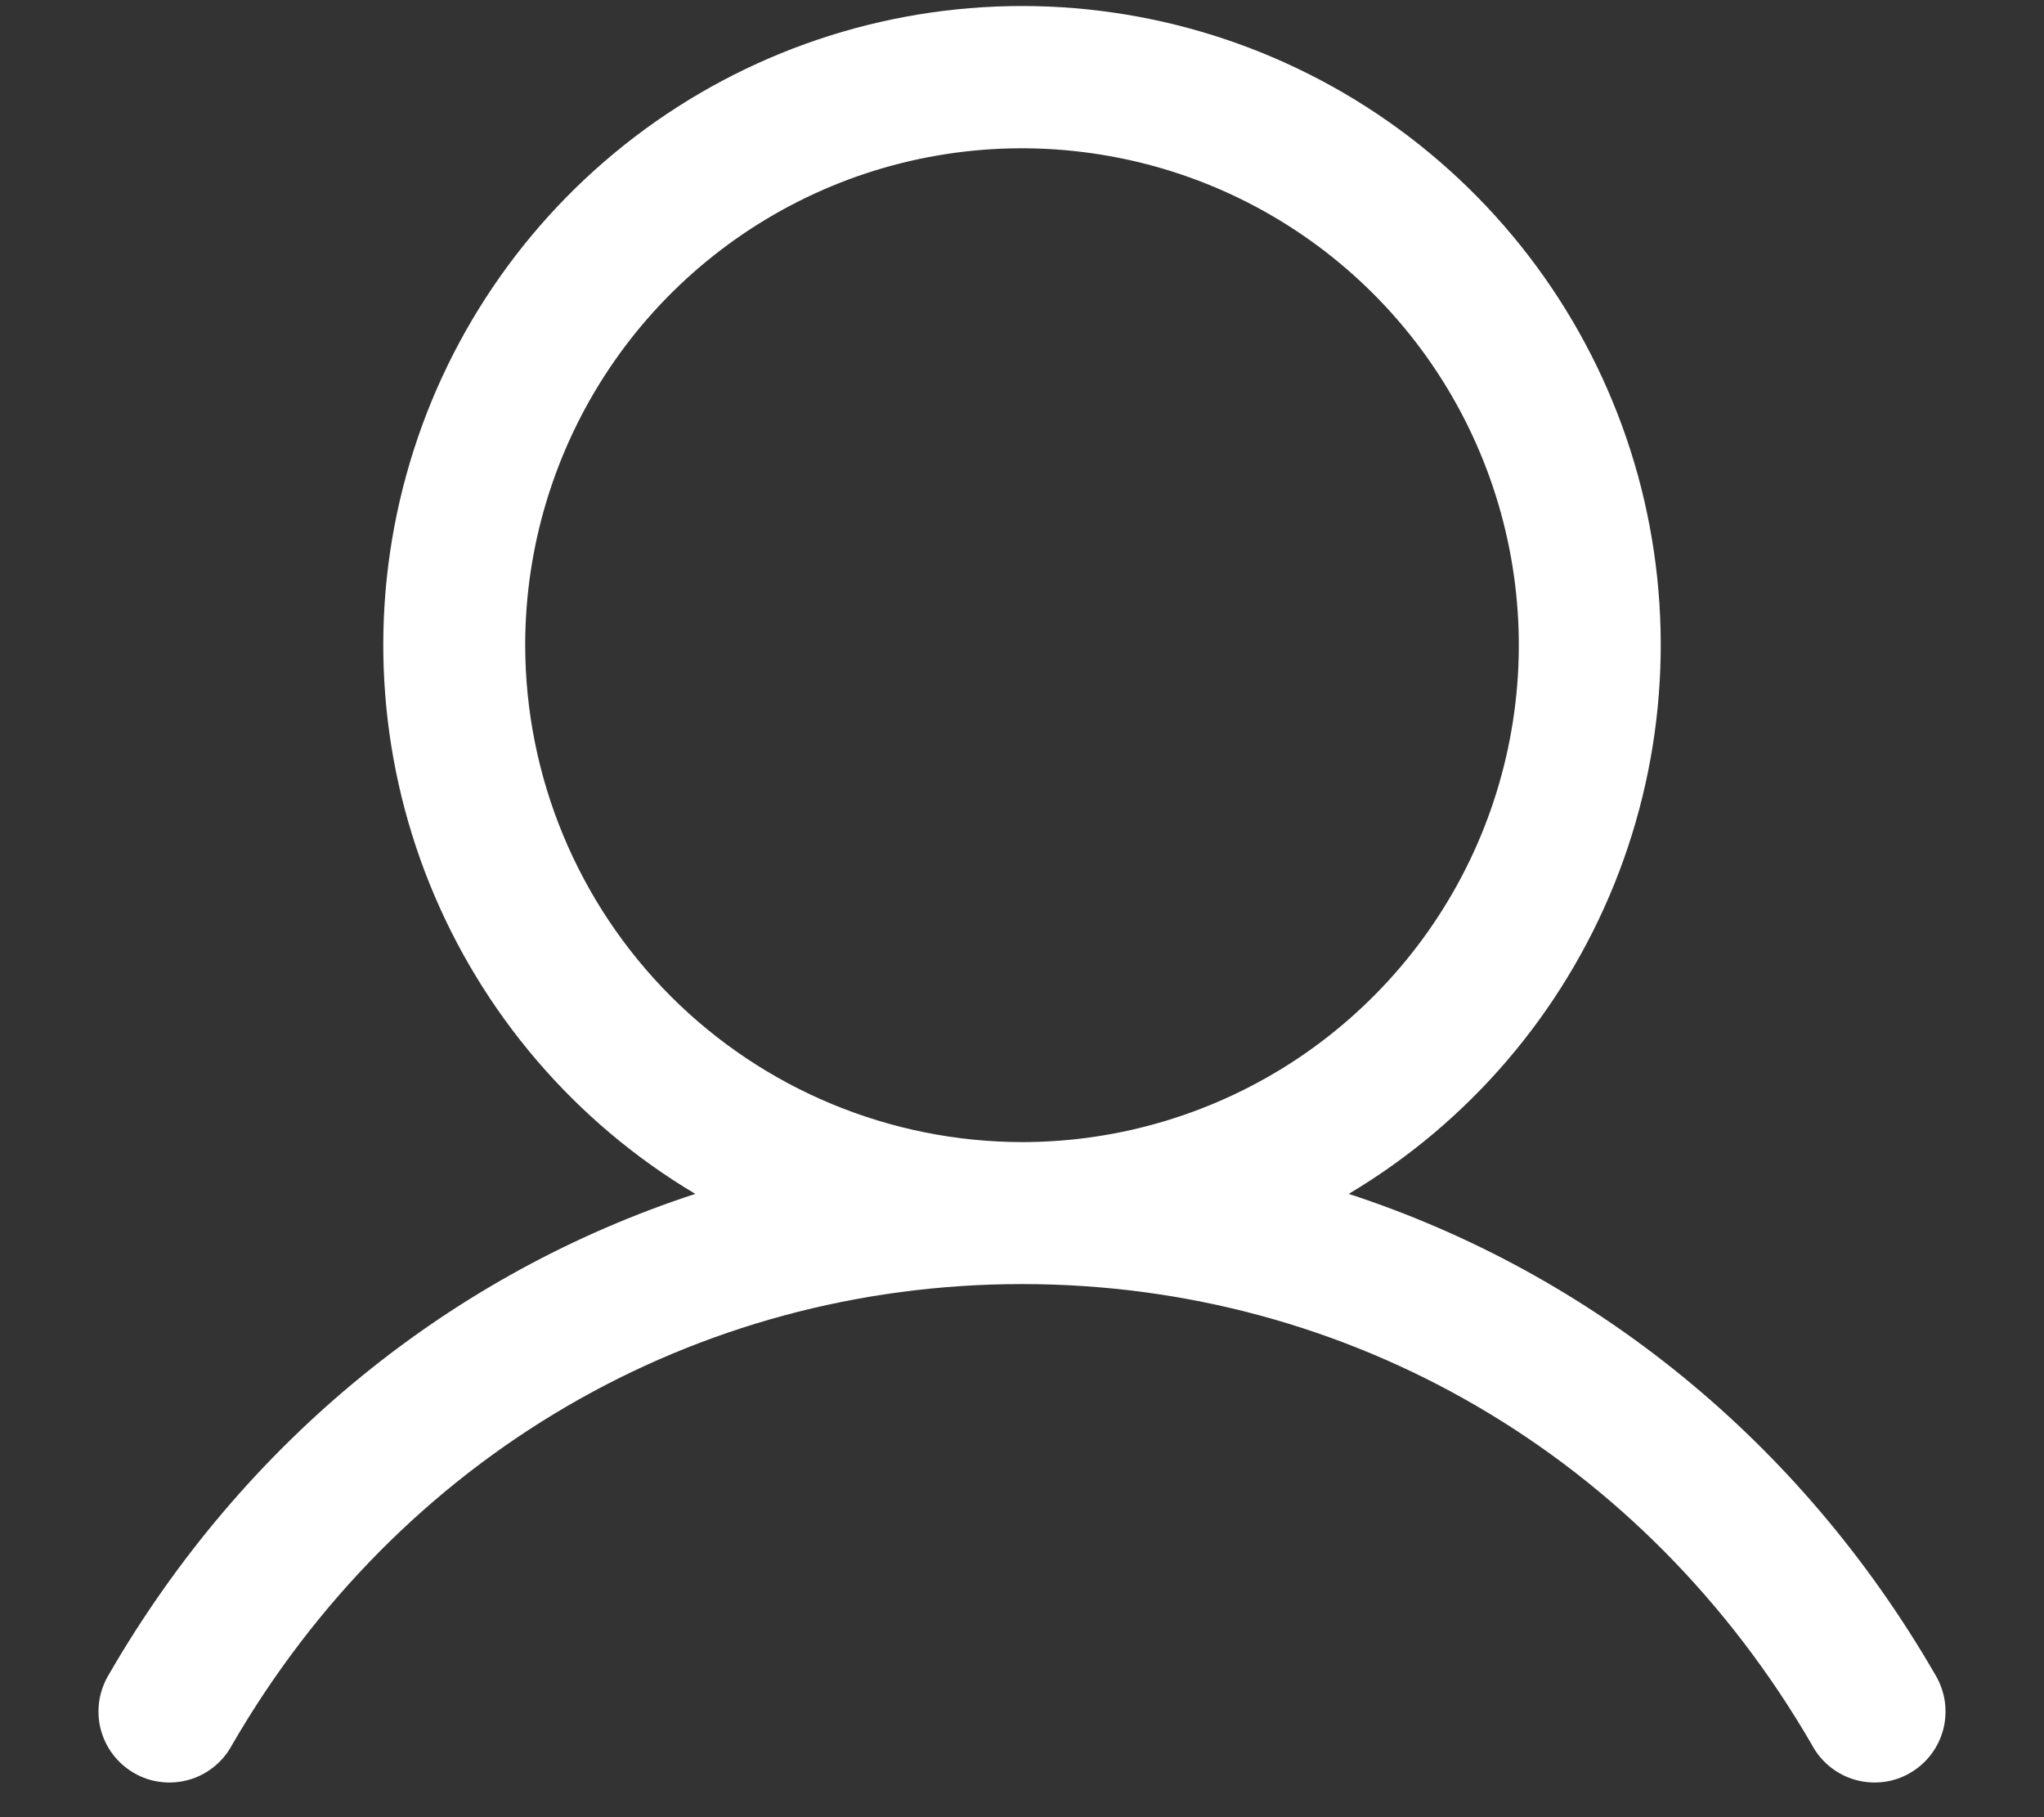 <svg width="18" height="16" viewBox="0 0 18 16" fill="none" xmlns="http://www.w3.org/2000/svg">
<rect x="0" y="0" width="18" height="16" fill="#333333" stroke="none"/>
<path d="M17.041 14.743C15.851 12.686 14.017 11.211 11.877 10.512C12.936 9.882 13.758 8.921 14.218 7.779C14.678 6.636 14.75 5.374 14.424 4.186C14.097 2.999 13.389 1.951 12.409 1.204C11.43 0.458 10.232 0.053 9 0.053C7.768 0.053 6.57 0.458 5.591 1.204C4.611 1.951 3.903 2.999 3.577 4.186C3.25 5.374 3.322 6.636 3.782 7.779C4.242 8.921 5.064 9.882 6.123 10.512C3.983 11.21 2.149 12.685 0.959 14.743C0.916 14.814 0.887 14.893 0.874 14.976C0.862 15.058 0.866 15.143 0.886 15.223C0.907 15.304 0.943 15.38 0.994 15.447C1.044 15.513 1.107 15.569 1.18 15.611C1.252 15.653 1.332 15.68 1.415 15.69C1.497 15.7 1.581 15.694 1.662 15.671C1.742 15.649 1.817 15.61 1.882 15.558C1.947 15.506 2.002 15.441 2.041 15.368C3.513 12.824 6.115 11.306 9 11.306C11.885 11.306 14.487 12.824 15.959 15.368C15.998 15.441 16.053 15.506 16.118 15.558C16.183 15.61 16.258 15.649 16.338 15.671C16.419 15.694 16.503 15.7 16.585 15.69C16.668 15.68 16.748 15.653 16.82 15.611C16.893 15.569 16.956 15.513 17.006 15.447C17.057 15.38 17.093 15.304 17.114 15.223C17.134 15.143 17.138 15.058 17.126 14.976C17.113 14.893 17.084 14.814 17.041 14.743ZM4.625 5.68C4.625 4.815 4.882 3.969 5.362 3.25C5.843 2.53 6.526 1.97 7.326 1.638C8.125 1.307 9.005 1.221 9.854 1.39C10.702 1.558 11.482 1.975 12.094 2.587C12.706 3.199 13.122 3.978 13.291 4.827C13.46 5.676 13.373 6.555 13.042 7.355C12.711 8.154 12.15 8.837 11.431 9.318C10.711 9.799 9.865 10.056 9 10.056C7.84 10.054 6.728 9.593 5.908 8.773C5.088 7.952 4.626 6.84 4.625 5.68Z" fill="white"/>
</svg>
